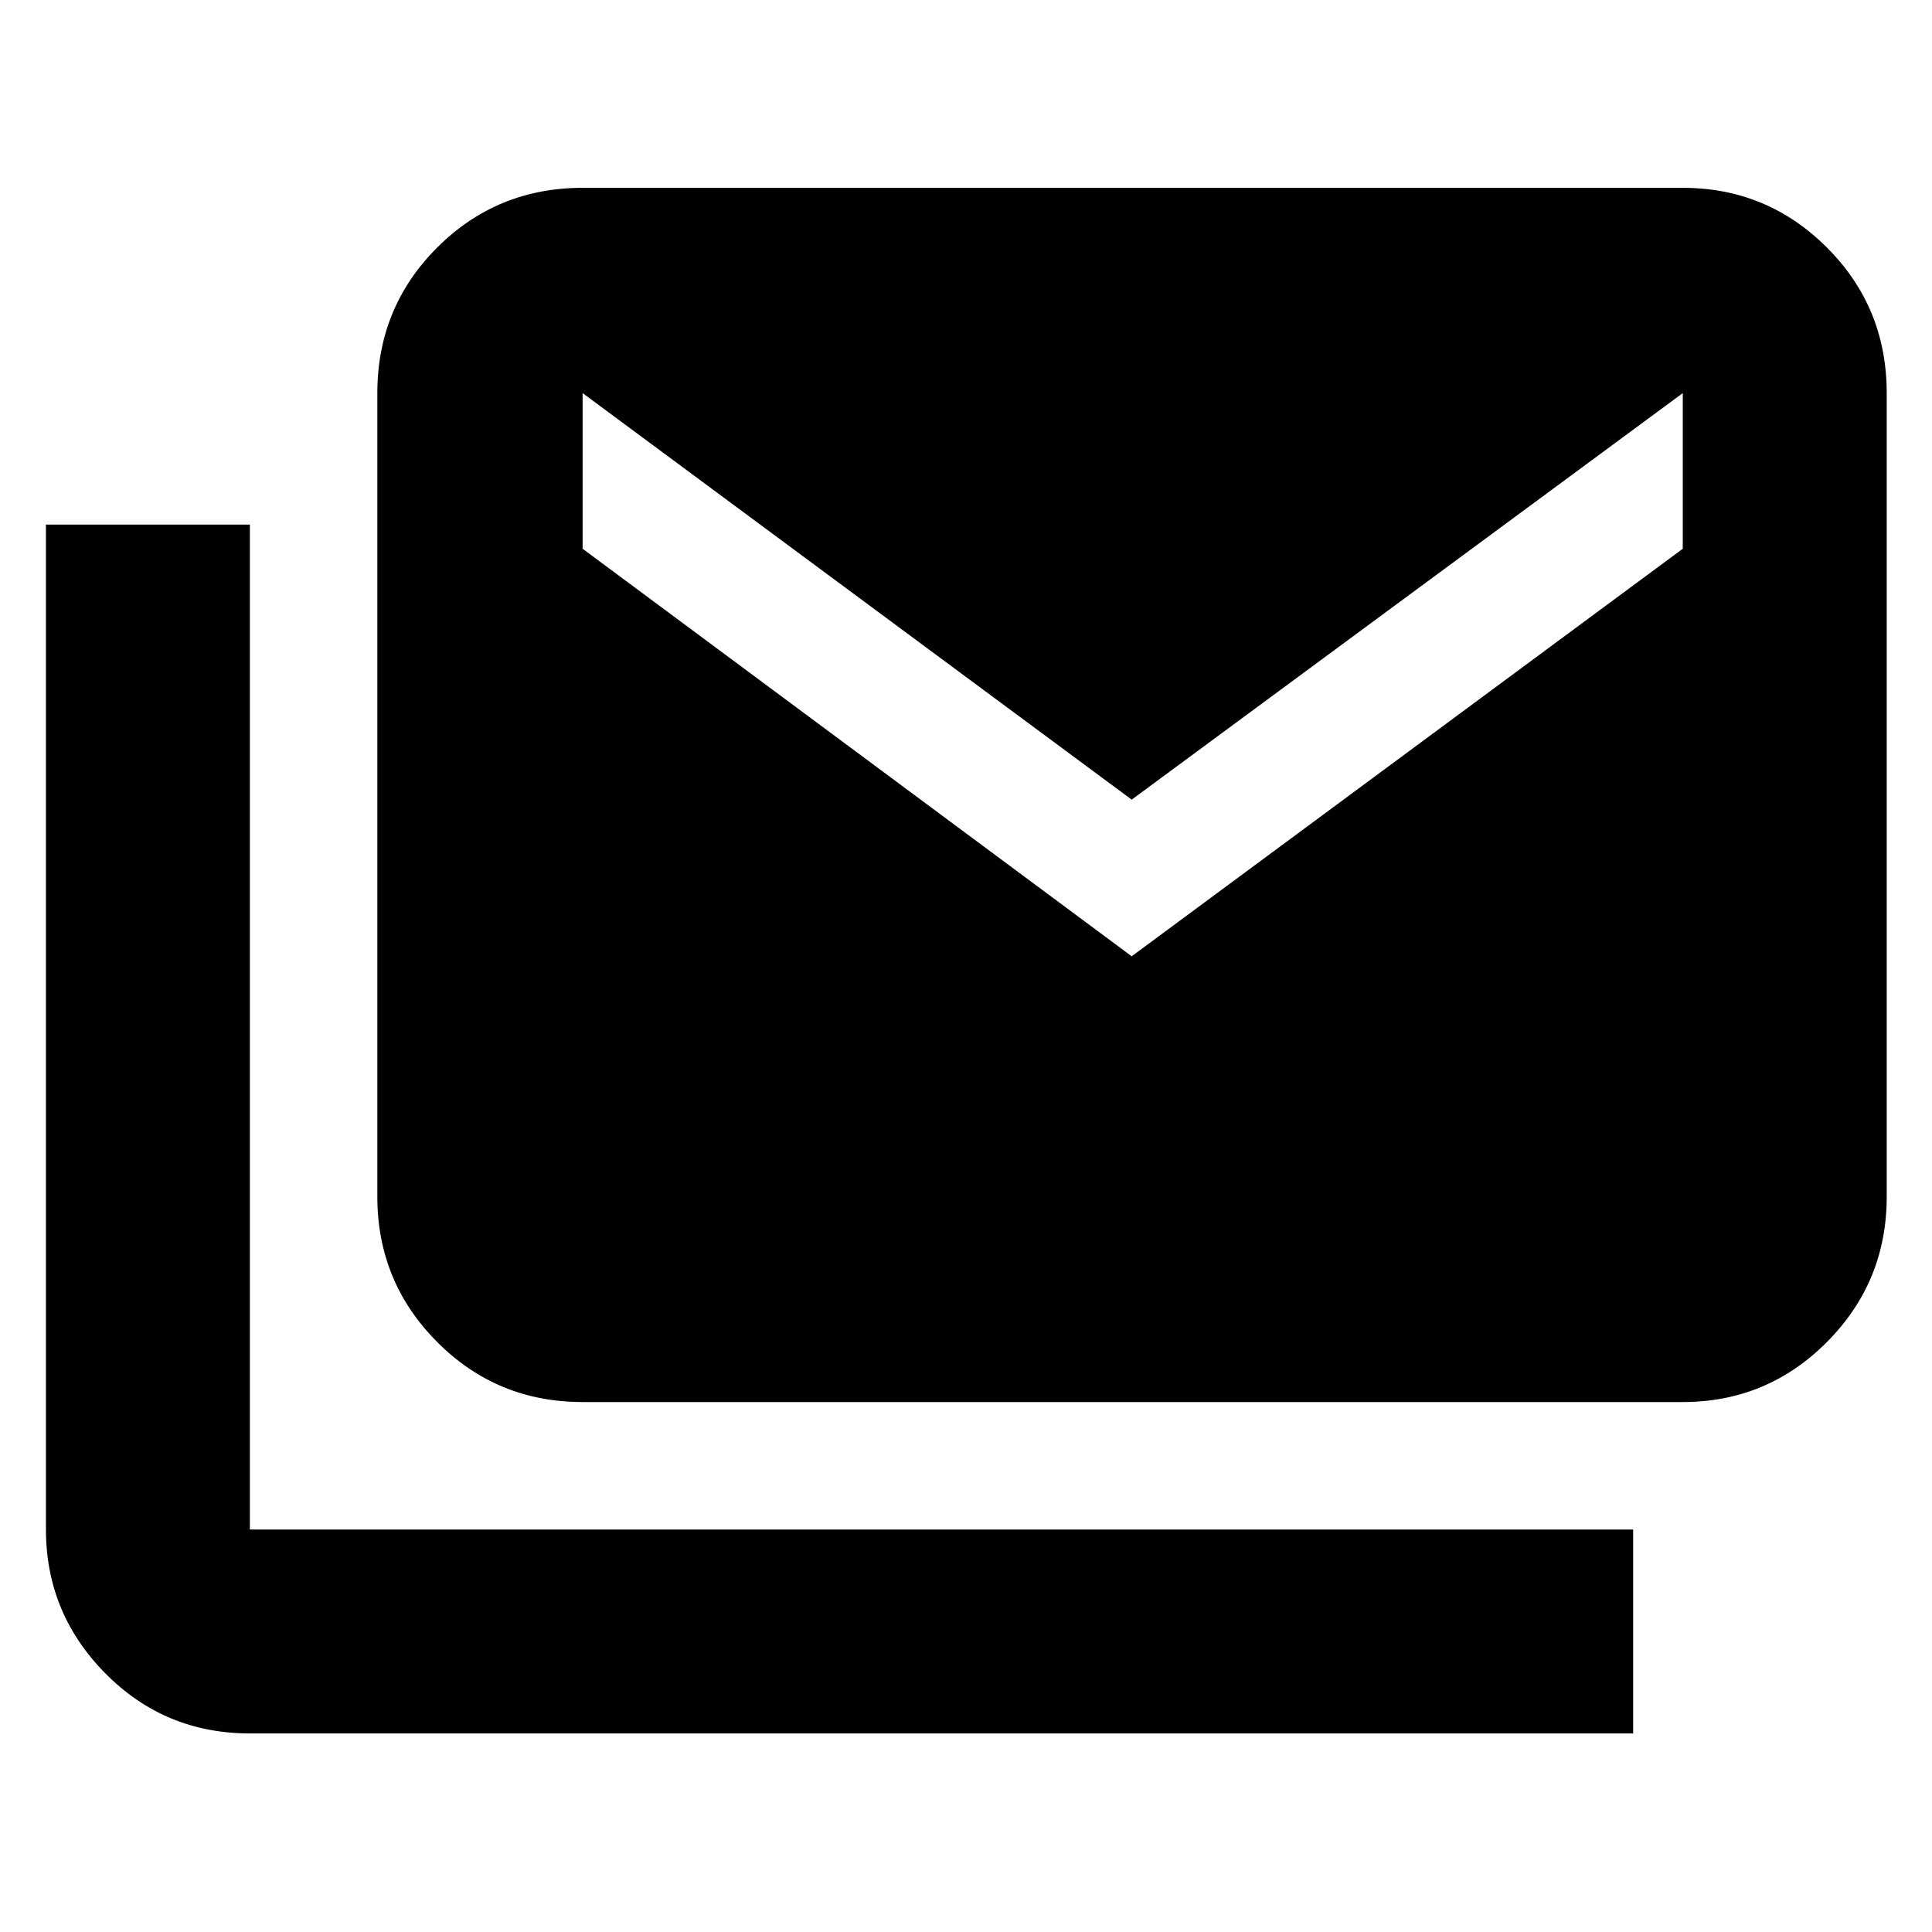 <svg xmlns="http://www.w3.org/2000/svg" height="40" viewBox="0 -960 960 960" width="40"><path d="M124.166-98.667q-42.291 0-71.812-29.837-29.52-29.837-29.52-71.495v-499.335h101.332v499.335h687.335v101.332H124.166Zm165.333-164.665q-42.6 0-72.3-29.854-29.7-29.854-29.7-72.146v-399.335q0-42.6 29.7-72.3 29.7-29.7 72.3-29.7h546.668q41.971 0 71.652 29.7 29.681 29.7 29.681 72.3v399.335q0 42.292-29.681 72.146t-71.652 29.854H289.499Zm272.834-221.501 273.834-202.501v-77.333L562.333-562.666 289.499-764.667v77.333l272.834 202.501Z"/></svg>